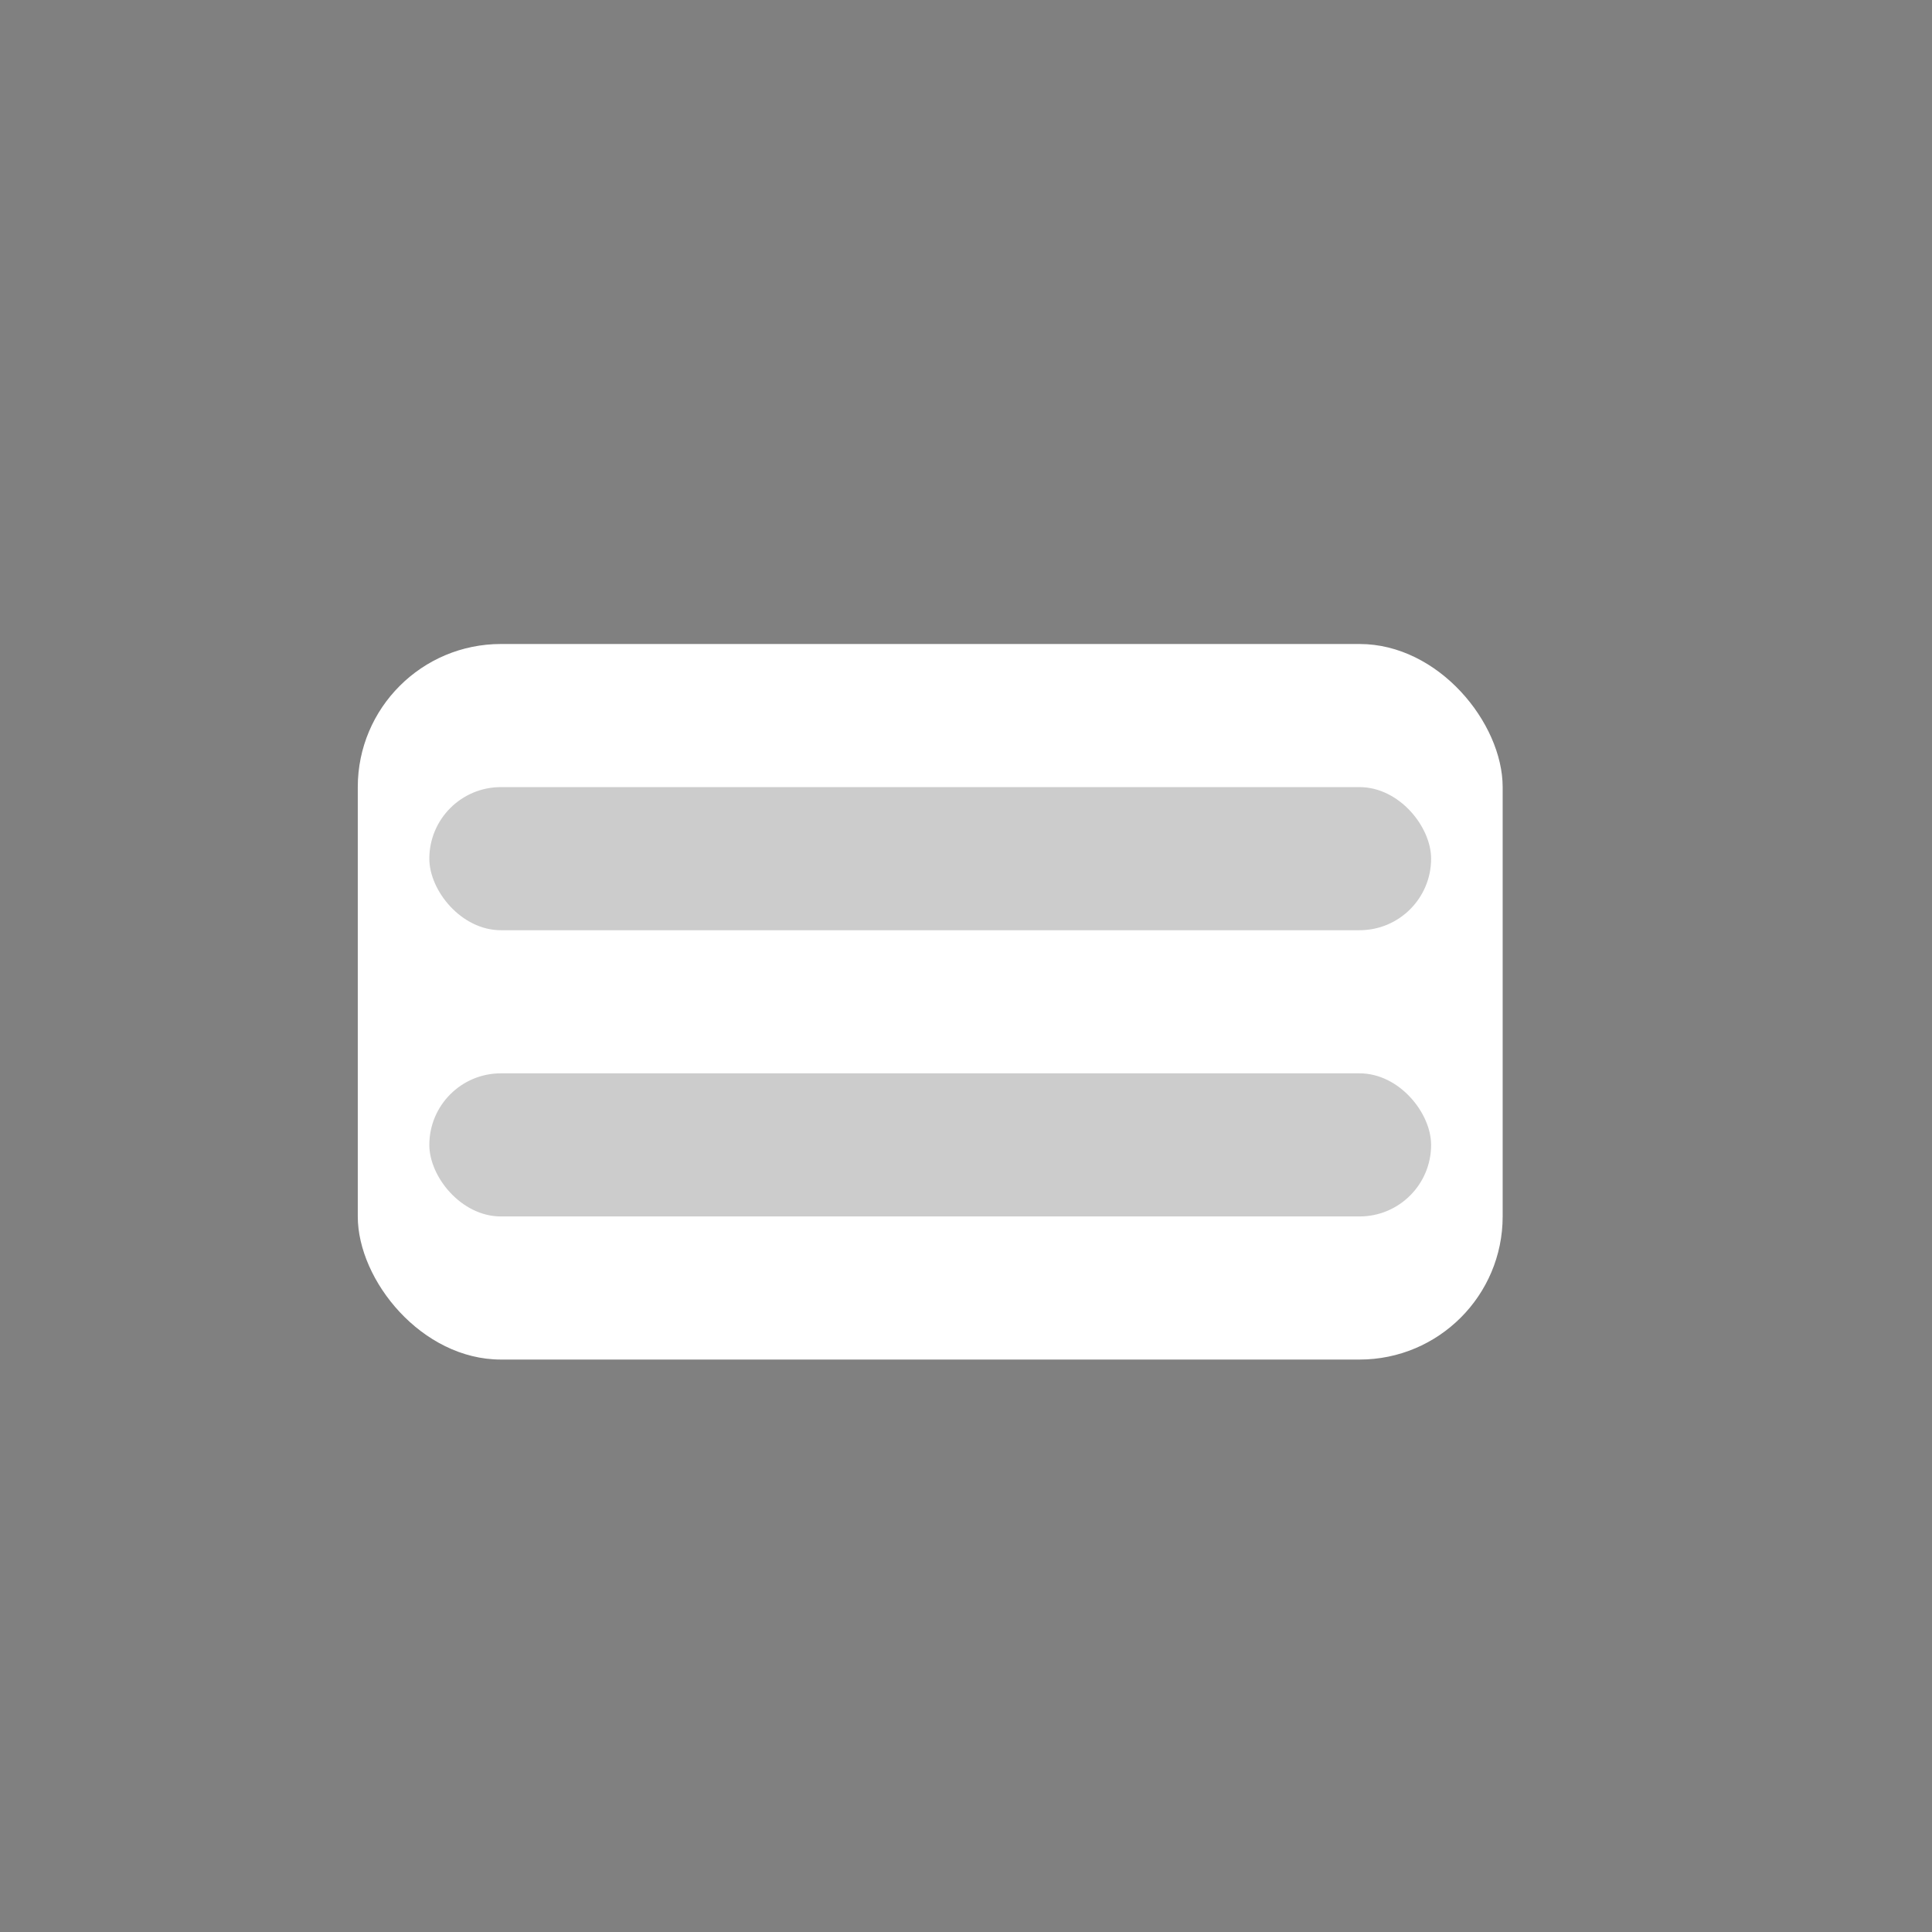 <svg width="27" height="27" viewBox="0 0 27 27" fill="none" xmlns="http://www.w3.org/2000/svg">
<rect x="0" y="0" width="27" height="27" fill="#808080" stroke="none"/>
<rect x="5" y="9" width="16" height="10" rx="2" fill="white"/>
<rect x="6" y="11" width="14" height="2" rx="1" fill="white"/>
<rect x="6" y="11" width="14" height="2" rx="1" fill="black" fill-opacity="0.2"/>
<rect x="6" y="15" width="14" height="2" rx="1" fill="white"/>
<rect x="6" y="15" width="14" height="2" rx="1" fill="black" fill-opacity="0.2"/>
</svg>
